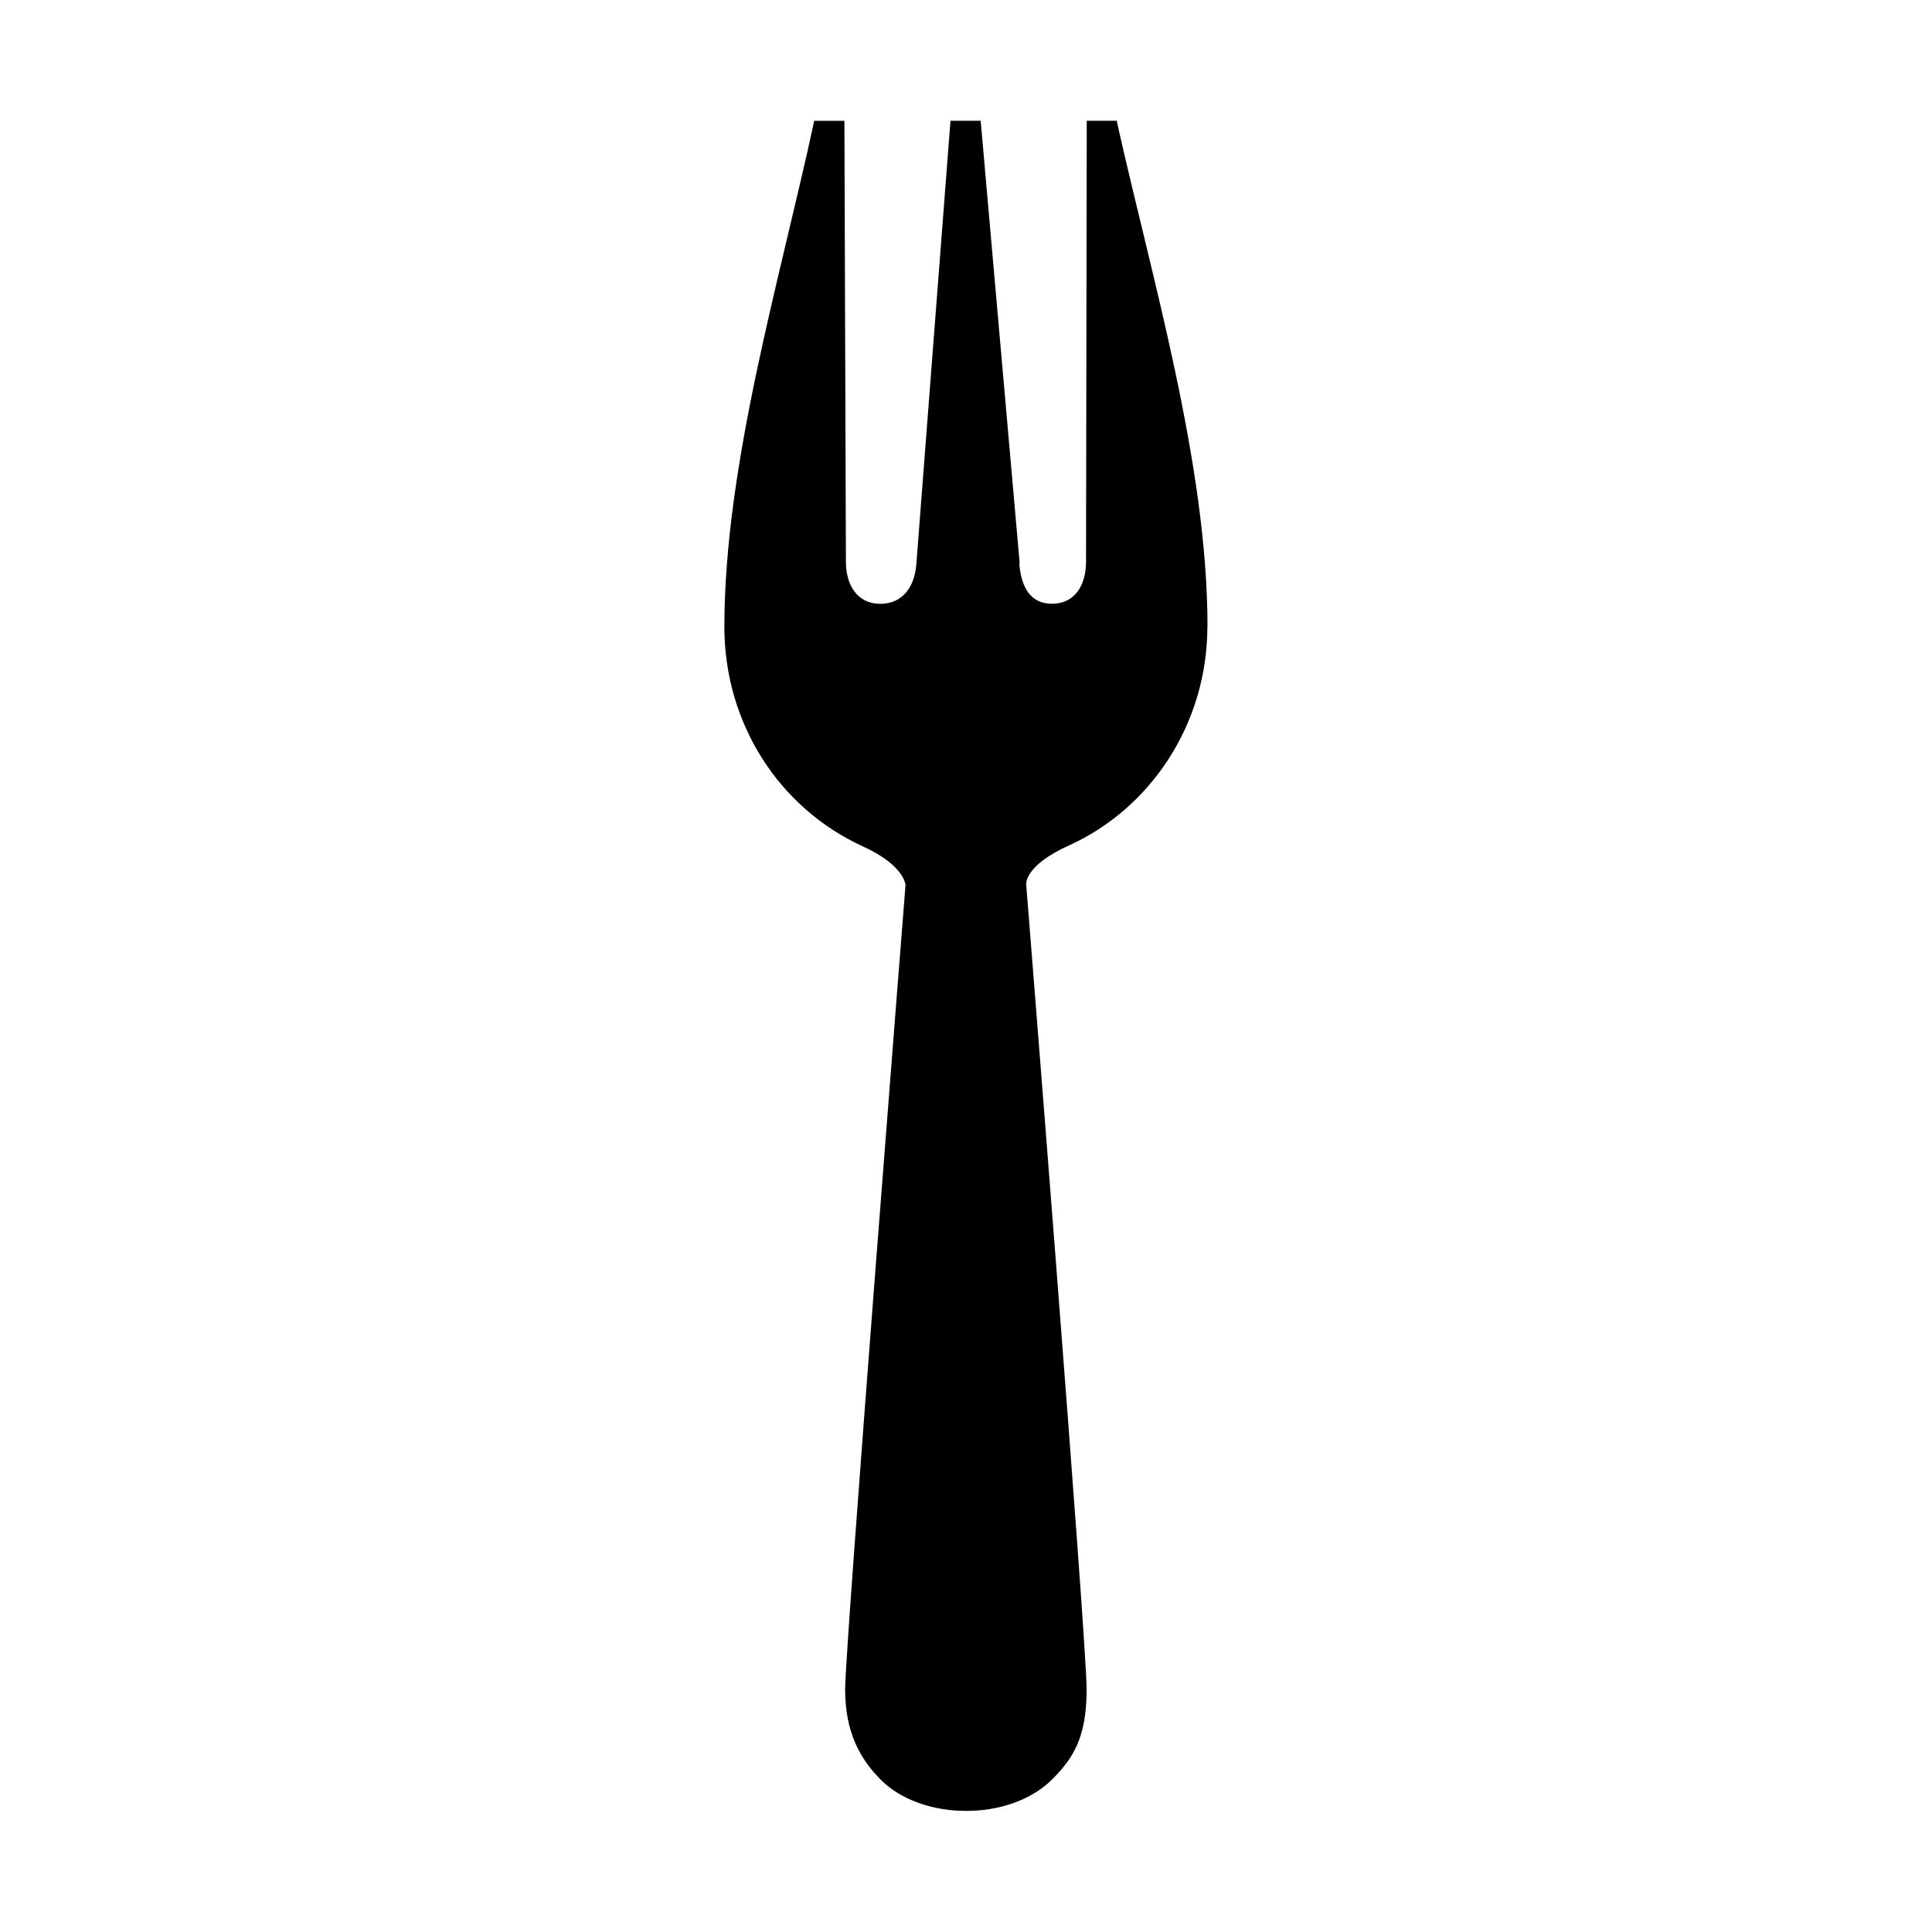 <svg xmlns="http://www.w3.org/2000/svg" viewBox="0 0 32 32">
<path d="M16.887 9.306c0 0.006-0.006 0.006 0 0v0z"></path>
<path d="M20 10.375c0-2.7-0.938-5.825-1.5-8.356v-0.019h-0.5l-0.012 7.306c0 0.381-0.181 0.694-0.563 0.694-0.356 0-0.5-0.269-0.538-0.619-0.006-0.025 0-0.050 0-0.075l-0.644-7.306h-0.5l-0.563 7.313-0.006 0.069c-0.037 0.35-0.231 0.619-0.594 0.619-0.381 0-0.569-0.313-0.569-0.694l-0.025-7.306h-0.5c-0.55 2.563-1.488 5.681-1.488 8.381 0 1.606 0.912 3.006 2.294 3.637 0.7 0.319 0.706 0.644 0.706 0.644s-1 12.606-1 13.319c0 0.712 0.25 1.156 0.594 1.5s0.887 0.512 1.4 0.512c0.006 0 0.006 0 0.013 0s0.006 0 0.012 0c0.512 0 1.050-0.169 1.4-0.512 0.344-0.344 0.581-0.681 0.581-1.5s-1-13.319-1-13.319-0.063-0.313 0.712-0.662c1.35-0.613 2.288-2.012 2.288-3.625z"></path>
</svg>
